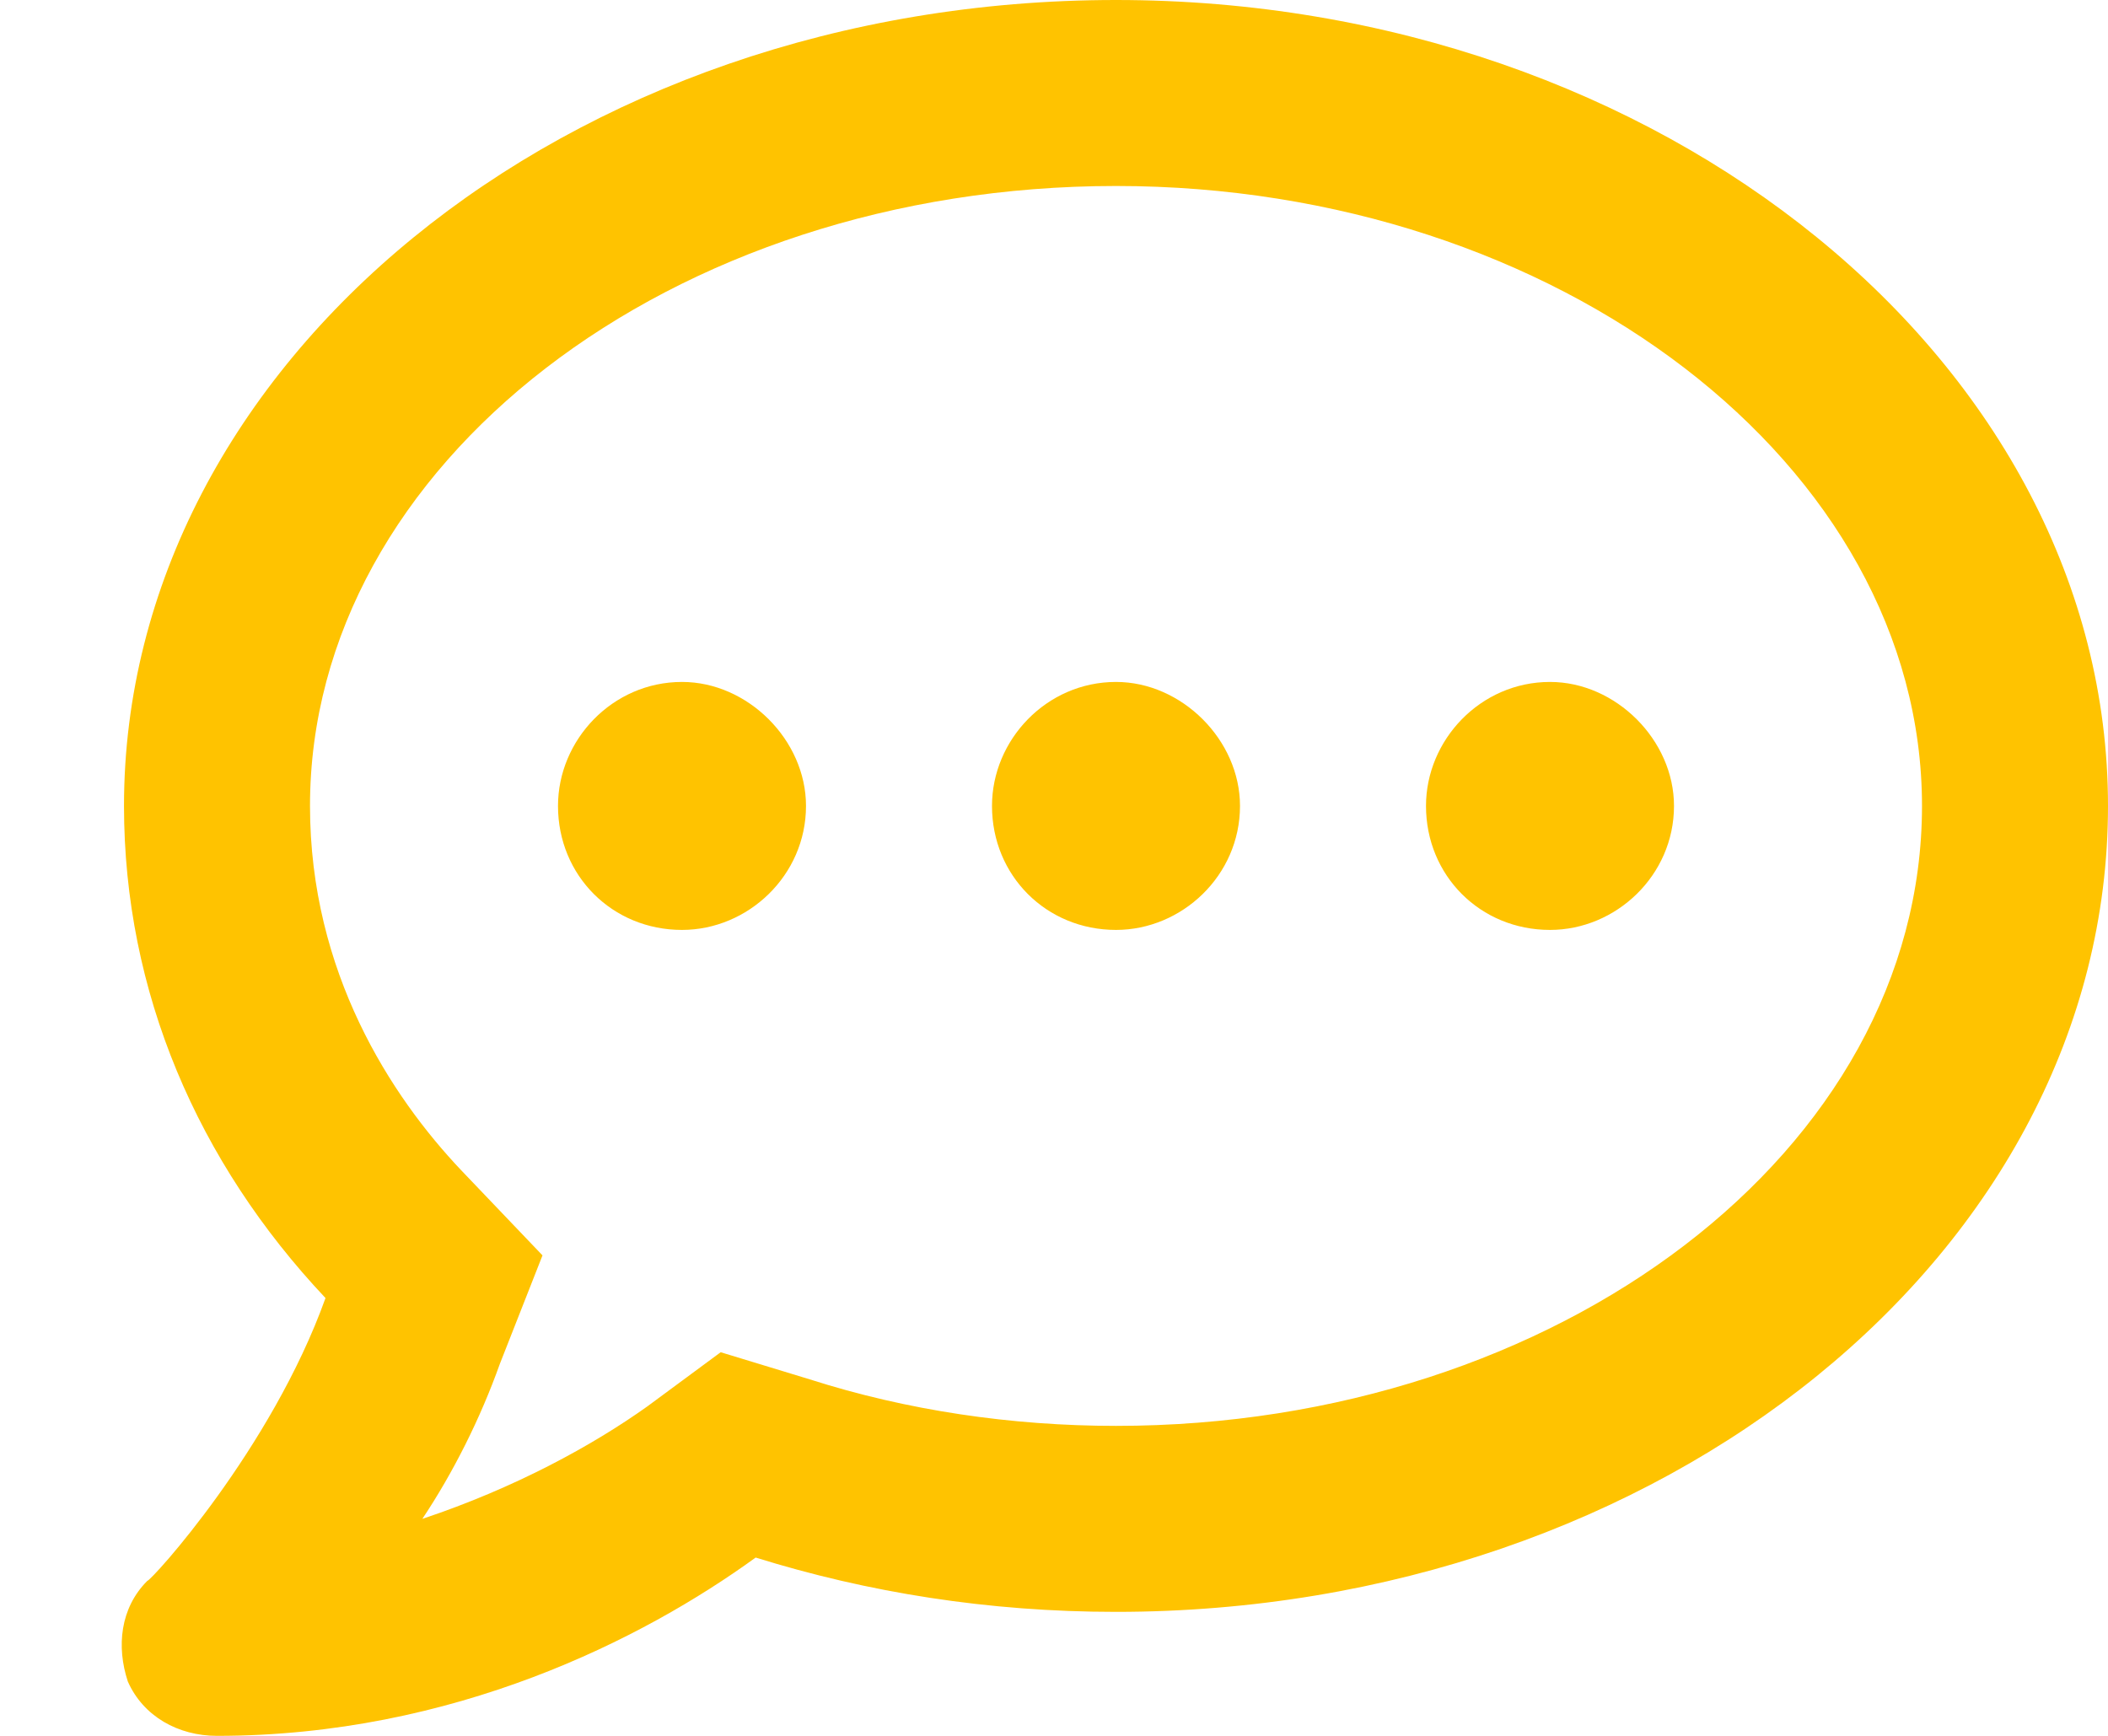 <svg width="17" height="14" viewBox="0 0 17 14" fill="none" xmlns="http://www.w3.org/2000/svg">
<path d="M5.5 5.5C4.938 5.5 4.5 5.969 4.5 6.5C4.5 7.062 4.938 7.5 5.5 7.5C6.031 7.5 6.5 7.062 6.5 6.5C6.5 5.969 6.031 5.5 5.5 5.5ZM9 5.5C8.438 5.5 8 5.969 8 6.5C8 7.062 8.438 7.5 9 7.5C9.531 7.5 10 7.062 10 6.5C10 5.969 9.531 5.5 9 5.5ZM12.5 5.5C11.938 5.5 11.5 5.969 11.5 6.5C11.5 7.062 11.938 7.5 12.5 7.5C13.031 7.5 13.5 7.062 13.5 6.5C13.5 5.969 13.031 5.5 12.5 5.5ZM9 0C4.562 0 1 2.938 1 6.5C1 8 1.594 9.375 2.625 10.469C2.188 11.688 1.219 12.75 1.188 12.75C0.969 12.969 0.938 13.281 1.031 13.562C1.156 13.844 1.438 14 1.75 14C3.656 14 5.188 13.219 6.094 12.562C7 12.844 7.969 13 9 13C13.406 13 17 10.094 17 6.5C17 2.938 13.406 0 9 0ZM9 11.5C8.156 11.5 7.312 11.375 6.531 11.125L5.812 10.906L5.219 11.344C4.781 11.656 4.156 12 3.406 12.25C3.656 11.875 3.875 11.438 4.031 11L4.375 10.125L3.719 9.438C3.156 8.844 2.5 7.844 2.5 6.5C2.5 3.75 5.406 1.5 9 1.5C12.562 1.5 15.5 3.75 15.5 6.5C15.5 9.281 12.562 11.5 9 11.5Z" fill="#FFC300"/>
</svg>

